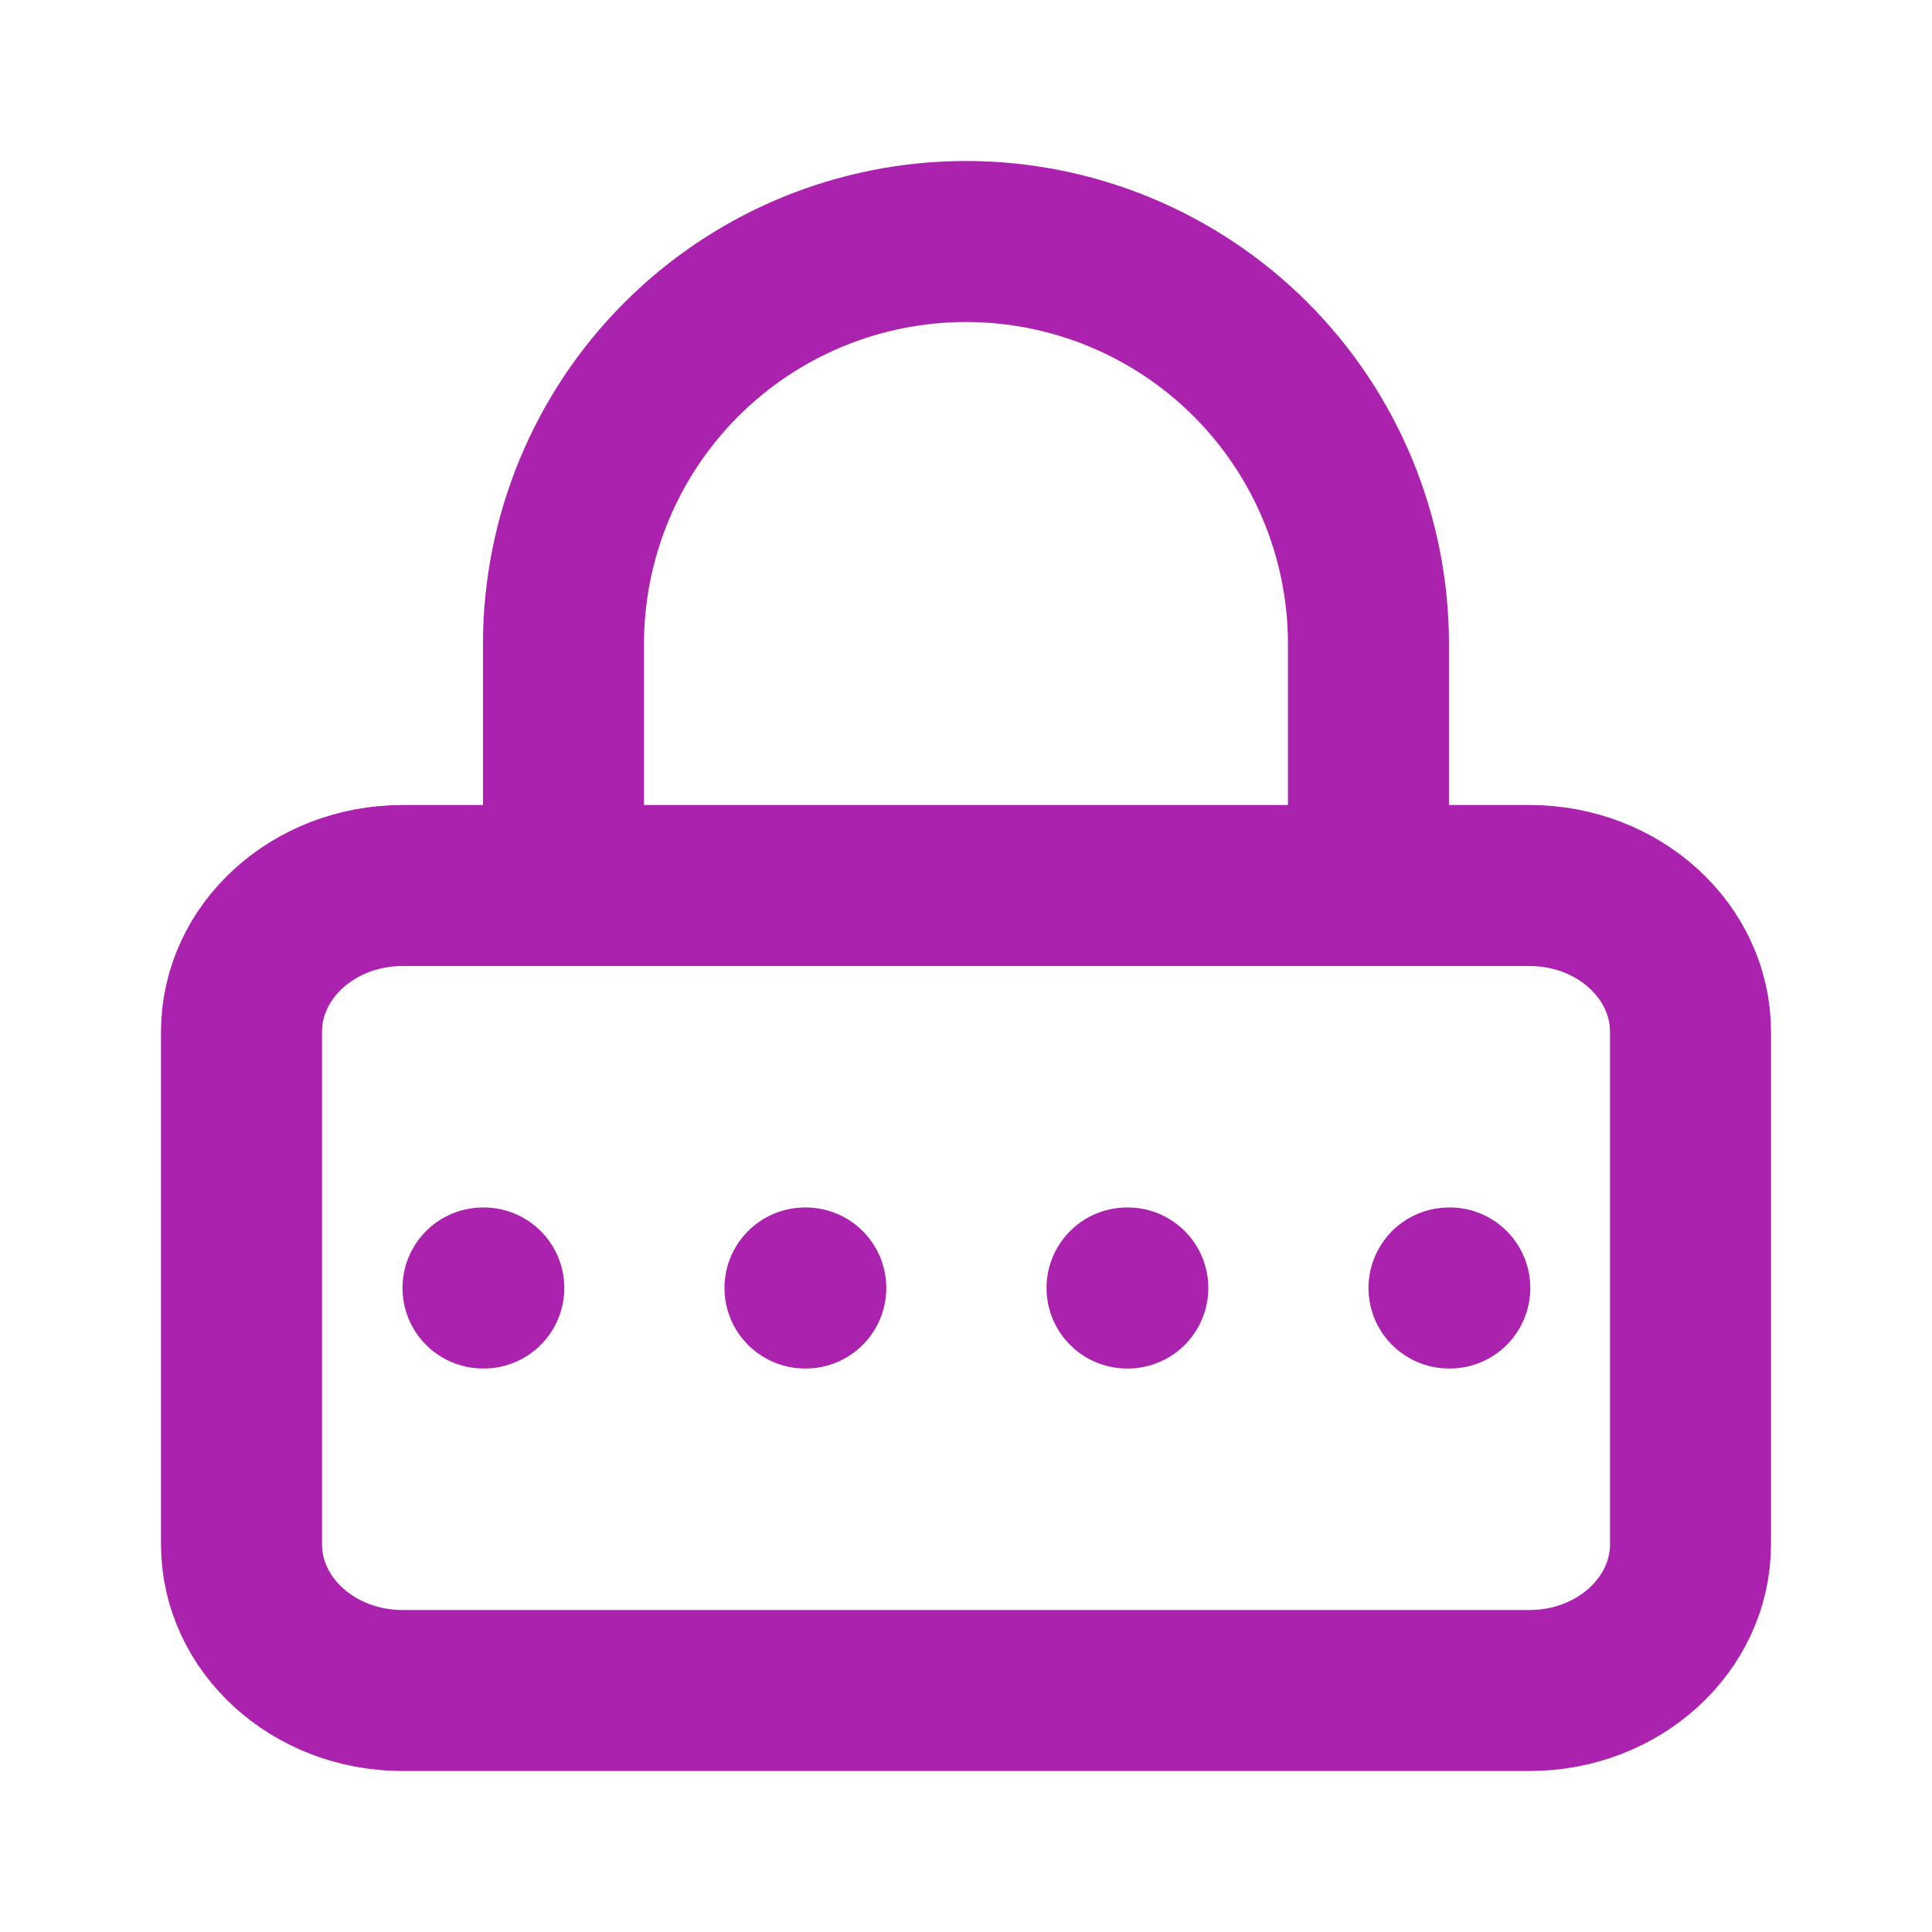 <svg width="41" height="41" viewBox="0 0 41 41" fill="none" xmlns="http://www.w3.org/2000/svg">
<path d="M10.25 27.333H10.267" stroke="#AB22AF" stroke-width="3.417" stroke-linecap="round" stroke-linejoin="round"/>
<path d="M17.083 27.333H17.1" stroke="#AB22AF" stroke-width="3.417" stroke-linecap="round" stroke-linejoin="round"/>
<path d="M23.917 27.333H23.934" stroke="#AB22AF" stroke-width="3.417" stroke-linecap="round" stroke-linejoin="round"/>
<path d="M30.75 27.333H30.767" stroke="#AB22AF" stroke-width="3.417" stroke-linecap="round" stroke-linejoin="round"/>
<path d="M32.458 18.792H8.542C6.655 18.792 5.125 20.183 5.125 21.898V32.769C5.125 34.485 6.655 35.875 8.542 35.875H32.458C34.345 35.875 35.875 34.485 35.875 32.769V21.898C35.875 20.183 34.345 18.792 32.458 18.792Z" stroke="#AB22AF" stroke-width="3.417" stroke-linecap="round" stroke-linejoin="round"/>
<path d="M11.958 18.792V13.667C11.958 11.401 12.858 9.229 14.46 7.627C16.062 6.025 18.234 5.125 20.5 5.125C22.765 5.125 24.938 6.025 26.54 7.627C28.141 9.229 29.041 11.401 29.041 13.667V18.792" stroke="#AB22AF" stroke-width="3.417" stroke-linecap="round" stroke-linejoin="round"/>
</svg>
